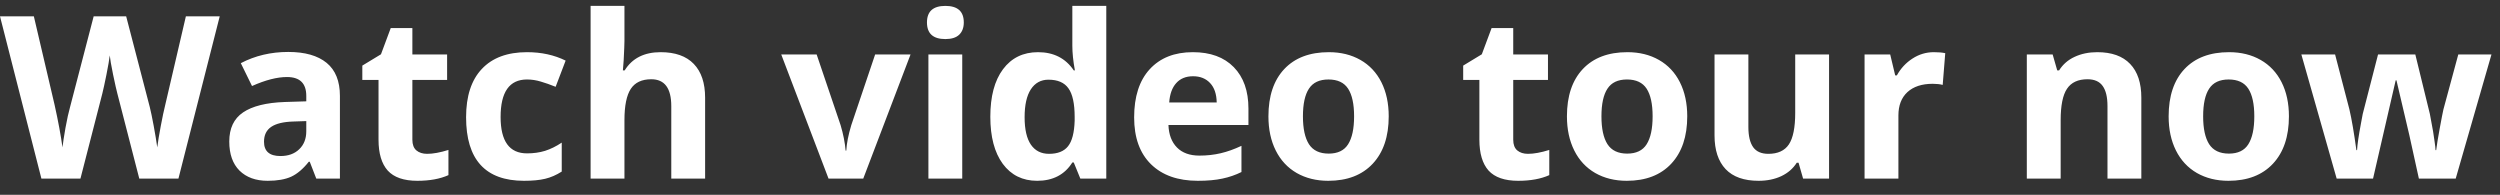 <svg width="154" height="12" viewBox="0 0 154 12" fill="none" xmlns="http://www.w3.org/2000/svg">
<rect x="0" y="0" width="154" height="12" fill="#333333" stroke="none"/>
<path d="M10.992 11H8.579L7.226 5.75C7.175 5.563 7.089 5.178 6.966 4.595C6.847 4.007 6.779 3.613 6.761 3.412C6.733 3.658 6.665 4.055 6.556 4.602C6.446 5.144 6.362 5.531 6.303 5.764L4.956 11H2.55L0 1.006H2.085L3.363 6.461C3.587 7.468 3.748 8.341 3.849 9.079C3.876 8.819 3.938 8.418 4.033 7.876C4.133 7.329 4.227 6.905 4.313 6.604L5.77 1.006H7.772L9.229 6.604C9.292 6.855 9.372 7.238 9.468 7.753C9.563 8.268 9.636 8.71 9.687 9.079C9.732 8.724 9.805 8.282 9.905 7.753C10.005 7.22 10.097 6.789 10.179 6.461L11.45 1.006H13.535L10.992 11ZM19.482 11L19.079 9.961H19.024C18.674 10.403 18.311 10.711 17.938 10.884C17.568 11.052 17.085 11.137 16.488 11.137C15.755 11.137 15.176 10.927 14.752 10.508C14.333 10.088 14.123 9.492 14.123 8.717C14.123 7.906 14.406 7.309 14.971 6.926C15.54 6.538 16.397 6.324 17.541 6.283L18.867 6.242V5.907C18.867 5.132 18.471 4.745 17.678 4.745C17.067 4.745 16.349 4.93 15.524 5.299L14.834 3.891C15.713 3.43 16.689 3.2 17.76 3.2C18.785 3.2 19.571 3.424 20.118 3.87C20.665 4.317 20.939 4.996 20.939 5.907V11H19.482ZM18.867 7.459L18.061 7.486C17.454 7.505 17.003 7.614 16.707 7.814C16.411 8.015 16.263 8.32 16.263 8.73C16.263 9.318 16.6 9.612 17.274 9.612C17.758 9.612 18.143 9.473 18.43 9.195C18.721 8.917 18.867 8.548 18.867 8.088V7.459ZM26.311 9.476C26.676 9.476 27.114 9.396 27.624 9.236V10.788C27.105 11.021 26.466 11.137 25.71 11.137C24.876 11.137 24.268 10.927 23.885 10.508C23.506 10.084 23.317 9.451 23.317 8.607V4.923H22.319V4.041L23.468 3.344L24.069 1.73H25.402V3.357H27.542V4.923H25.402V8.607C25.402 8.904 25.484 9.122 25.648 9.264C25.817 9.405 26.038 9.476 26.311 9.476ZM32.279 11.137C29.9 11.137 28.711 9.831 28.711 7.22C28.711 5.921 29.035 4.93 29.682 4.246C30.329 3.558 31.256 3.214 32.464 3.214C33.348 3.214 34.141 3.387 34.843 3.733L34.227 5.347C33.899 5.215 33.594 5.107 33.312 5.025C33.029 4.939 32.746 4.896 32.464 4.896C31.379 4.896 30.837 5.666 30.837 7.206C30.837 8.701 31.379 9.448 32.464 9.448C32.865 9.448 33.236 9.396 33.578 9.291C33.92 9.182 34.262 9.013 34.603 8.785V10.569C34.266 10.784 33.925 10.932 33.578 11.014C33.236 11.096 32.803 11.137 32.279 11.137ZM43.435 11H41.351V6.536C41.351 5.433 40.94 4.882 40.12 4.882C39.537 4.882 39.115 5.08 38.855 5.477C38.596 5.873 38.466 6.516 38.466 7.404V11H36.381V0.363H38.466V2.53C38.466 2.699 38.45 3.095 38.418 3.72L38.37 4.335H38.48C38.944 3.588 39.683 3.214 40.694 3.214C41.592 3.214 42.273 3.455 42.738 3.938C43.203 4.422 43.435 5.114 43.435 6.017V11ZM51.037 11L48.125 3.357H50.306L51.782 7.712C51.946 8.263 52.049 8.785 52.09 9.277H52.131C52.154 8.84 52.256 8.318 52.438 7.712L53.908 3.357H56.089L53.177 11H51.037ZM57.101 1.382C57.101 0.703 57.479 0.363 58.235 0.363C58.992 0.363 59.37 0.703 59.37 1.382C59.37 1.705 59.274 1.958 59.083 2.141C58.896 2.318 58.614 2.407 58.235 2.407C57.479 2.407 57.101 2.065 57.101 1.382ZM59.274 11H57.19V3.357H59.274V11ZM63.889 11.137C62.991 11.137 62.285 10.788 61.77 10.091C61.259 9.394 61.004 8.427 61.004 7.192C61.004 5.939 61.264 4.964 61.783 4.267C62.307 3.565 63.027 3.214 63.943 3.214C64.905 3.214 65.639 3.588 66.144 4.335H66.213C66.108 3.765 66.056 3.257 66.056 2.811V0.363H68.147V11H66.548L66.144 10.009H66.056C65.582 10.761 64.859 11.137 63.889 11.137ZM64.62 9.476C65.153 9.476 65.543 9.321 65.789 9.011C66.04 8.701 66.176 8.174 66.199 7.432V7.206C66.199 6.386 66.072 5.798 65.816 5.442C65.566 5.087 65.156 4.909 64.586 4.909C64.121 4.909 63.759 5.107 63.499 5.504C63.244 5.896 63.116 6.468 63.116 7.22C63.116 7.972 63.246 8.537 63.506 8.915C63.766 9.289 64.137 9.476 64.62 9.476ZM73.493 4.697C73.051 4.697 72.705 4.839 72.454 5.121C72.204 5.399 72.06 5.796 72.023 6.311H74.949C74.94 5.796 74.806 5.399 74.546 5.121C74.286 4.839 73.935 4.697 73.493 4.697ZM73.787 11.137C72.557 11.137 71.595 10.797 70.902 10.118C70.21 9.439 69.863 8.478 69.863 7.233C69.863 5.953 70.182 4.964 70.82 4.267C71.463 3.565 72.349 3.214 73.48 3.214C74.56 3.214 75.4 3.521 76.002 4.137C76.603 4.752 76.904 5.602 76.904 6.687V7.698H71.976C71.998 8.291 72.174 8.753 72.502 9.086C72.83 9.419 73.29 9.585 73.883 9.585C74.343 9.585 74.778 9.537 75.189 9.441C75.599 9.346 76.027 9.193 76.474 8.983V10.597C76.109 10.779 75.719 10.913 75.305 11C74.89 11.091 74.384 11.137 73.787 11.137ZM80.261 7.165C80.261 7.922 80.384 8.493 80.63 8.881C80.88 9.268 81.286 9.462 81.847 9.462C82.403 9.462 82.801 9.271 83.043 8.888C83.289 8.5 83.412 7.926 83.412 7.165C83.412 6.409 83.289 5.841 83.043 5.463C82.797 5.085 82.394 4.896 81.833 4.896C81.277 4.896 80.876 5.085 80.63 5.463C80.384 5.837 80.261 6.404 80.261 7.165ZM85.545 7.165C85.545 8.409 85.217 9.382 84.561 10.084C83.904 10.786 82.991 11.137 81.819 11.137C81.086 11.137 80.439 10.977 79.878 10.658C79.317 10.335 78.887 9.872 78.586 9.271C78.285 8.669 78.135 7.967 78.135 7.165C78.135 5.916 78.461 4.946 79.112 4.253C79.764 3.56 80.68 3.214 81.86 3.214C82.594 3.214 83.241 3.373 83.802 3.692C84.362 4.011 84.793 4.469 85.094 5.066C85.394 5.663 85.545 6.363 85.545 7.165ZM94.124 9.476C94.489 9.476 94.926 9.396 95.436 9.236V10.788C94.917 11.021 94.279 11.137 93.522 11.137C92.689 11.137 92.08 10.927 91.697 10.508C91.319 10.084 91.13 9.451 91.13 8.607V4.923H90.132V4.041L91.28 3.344L91.882 1.73H93.215V3.357H95.355V4.923H93.215V8.607C93.215 8.904 93.297 9.122 93.461 9.264C93.63 9.405 93.851 9.476 94.124 9.476ZM98.649 7.165C98.649 7.922 98.772 8.493 99.019 8.881C99.269 9.268 99.675 9.462 100.235 9.462C100.791 9.462 101.19 9.271 101.432 8.888C101.678 8.5 101.801 7.926 101.801 7.165C101.801 6.409 101.678 5.841 101.432 5.463C101.186 5.085 100.782 4.896 100.222 4.896C99.666 4.896 99.265 5.085 99.019 5.463C98.772 5.837 98.649 6.404 98.649 7.165ZM103.934 7.165C103.934 8.409 103.605 9.382 102.949 10.084C102.293 10.786 101.379 11.137 100.208 11.137C99.474 11.137 98.827 10.977 98.267 10.658C97.706 10.335 97.275 9.872 96.975 9.271C96.674 8.669 96.523 7.967 96.523 7.165C96.523 5.916 96.849 4.946 97.501 4.253C98.153 3.56 99.069 3.214 100.249 3.214C100.983 3.214 101.63 3.373 102.19 3.692C102.751 4.011 103.182 4.469 103.482 5.066C103.783 5.663 103.934 6.363 103.934 7.165ZM111.07 11L110.79 10.023H110.681C110.457 10.378 110.141 10.654 109.73 10.85C109.32 11.041 108.853 11.137 108.329 11.137C107.431 11.137 106.755 10.898 106.299 10.419C105.843 9.936 105.615 9.243 105.615 8.341V3.357H107.7V7.821C107.7 8.373 107.798 8.787 107.994 9.065C108.19 9.339 108.502 9.476 108.931 9.476C109.514 9.476 109.936 9.282 110.195 8.895C110.455 8.503 110.585 7.855 110.585 6.953V3.357H112.67V11H111.07ZM119.123 3.214C119.406 3.214 119.64 3.234 119.827 3.275L119.67 5.23C119.501 5.185 119.296 5.162 119.055 5.162C118.389 5.162 117.87 5.333 117.496 5.675C117.127 6.017 116.942 6.495 116.942 7.11V11H114.857V3.357H116.437L116.744 4.643H116.847C117.084 4.214 117.403 3.87 117.804 3.61C118.209 3.346 118.649 3.214 119.123 3.214ZM131.906 11H129.821V6.536C129.821 5.985 129.723 5.572 129.527 5.299C129.331 5.021 129.019 4.882 128.591 4.882C128.007 4.882 127.586 5.078 127.326 5.47C127.066 5.857 126.937 6.502 126.937 7.404V11H124.852V3.357H126.444L126.725 4.335H126.841C127.073 3.966 127.392 3.688 127.798 3.501C128.208 3.31 128.673 3.214 129.192 3.214C130.081 3.214 130.756 3.455 131.216 3.938C131.676 4.417 131.906 5.11 131.906 6.017V11ZM135.714 7.165C135.714 7.922 135.837 8.493 136.083 8.881C136.334 9.268 136.739 9.462 137.3 9.462C137.856 9.462 138.255 9.271 138.496 8.888C138.742 8.5 138.865 7.926 138.865 7.165C138.865 6.409 138.742 5.841 138.496 5.463C138.25 5.085 137.847 4.896 137.286 4.896C136.73 4.896 136.329 5.085 136.083 5.463C135.837 5.837 135.714 6.404 135.714 7.165ZM140.998 7.165C140.998 8.409 140.67 9.382 140.014 10.084C139.357 10.786 138.444 11.137 137.272 11.137C136.539 11.137 135.892 10.977 135.331 10.658C134.771 10.335 134.34 9.872 134.039 9.271C133.738 8.669 133.588 7.967 133.588 7.165C133.588 5.916 133.914 4.946 134.565 4.253C135.217 3.56 136.133 3.214 137.313 3.214C138.047 3.214 138.694 3.373 139.255 3.692C139.815 4.011 140.246 4.469 140.547 5.066C140.848 5.663 140.998 6.363 140.998 7.165ZM149.003 11L148.415 8.327L147.622 4.95H147.574L146.18 11H143.938L141.764 3.357H143.842L144.724 6.741C144.865 7.347 145.008 8.184 145.154 9.25H145.195C145.214 8.904 145.293 8.354 145.435 7.603L145.544 7.021L146.487 3.357H148.784L149.68 7.021C149.698 7.122 149.725 7.27 149.762 7.466C149.803 7.662 149.841 7.871 149.878 8.095C149.914 8.313 149.946 8.53 149.974 8.744C150.006 8.954 150.024 9.122 150.028 9.25H150.069C150.11 8.922 150.183 8.473 150.288 7.903C150.393 7.329 150.468 6.942 150.514 6.741L151.43 3.357H153.474L151.272 11H149.003Z" fill="white"/>
</svg>

